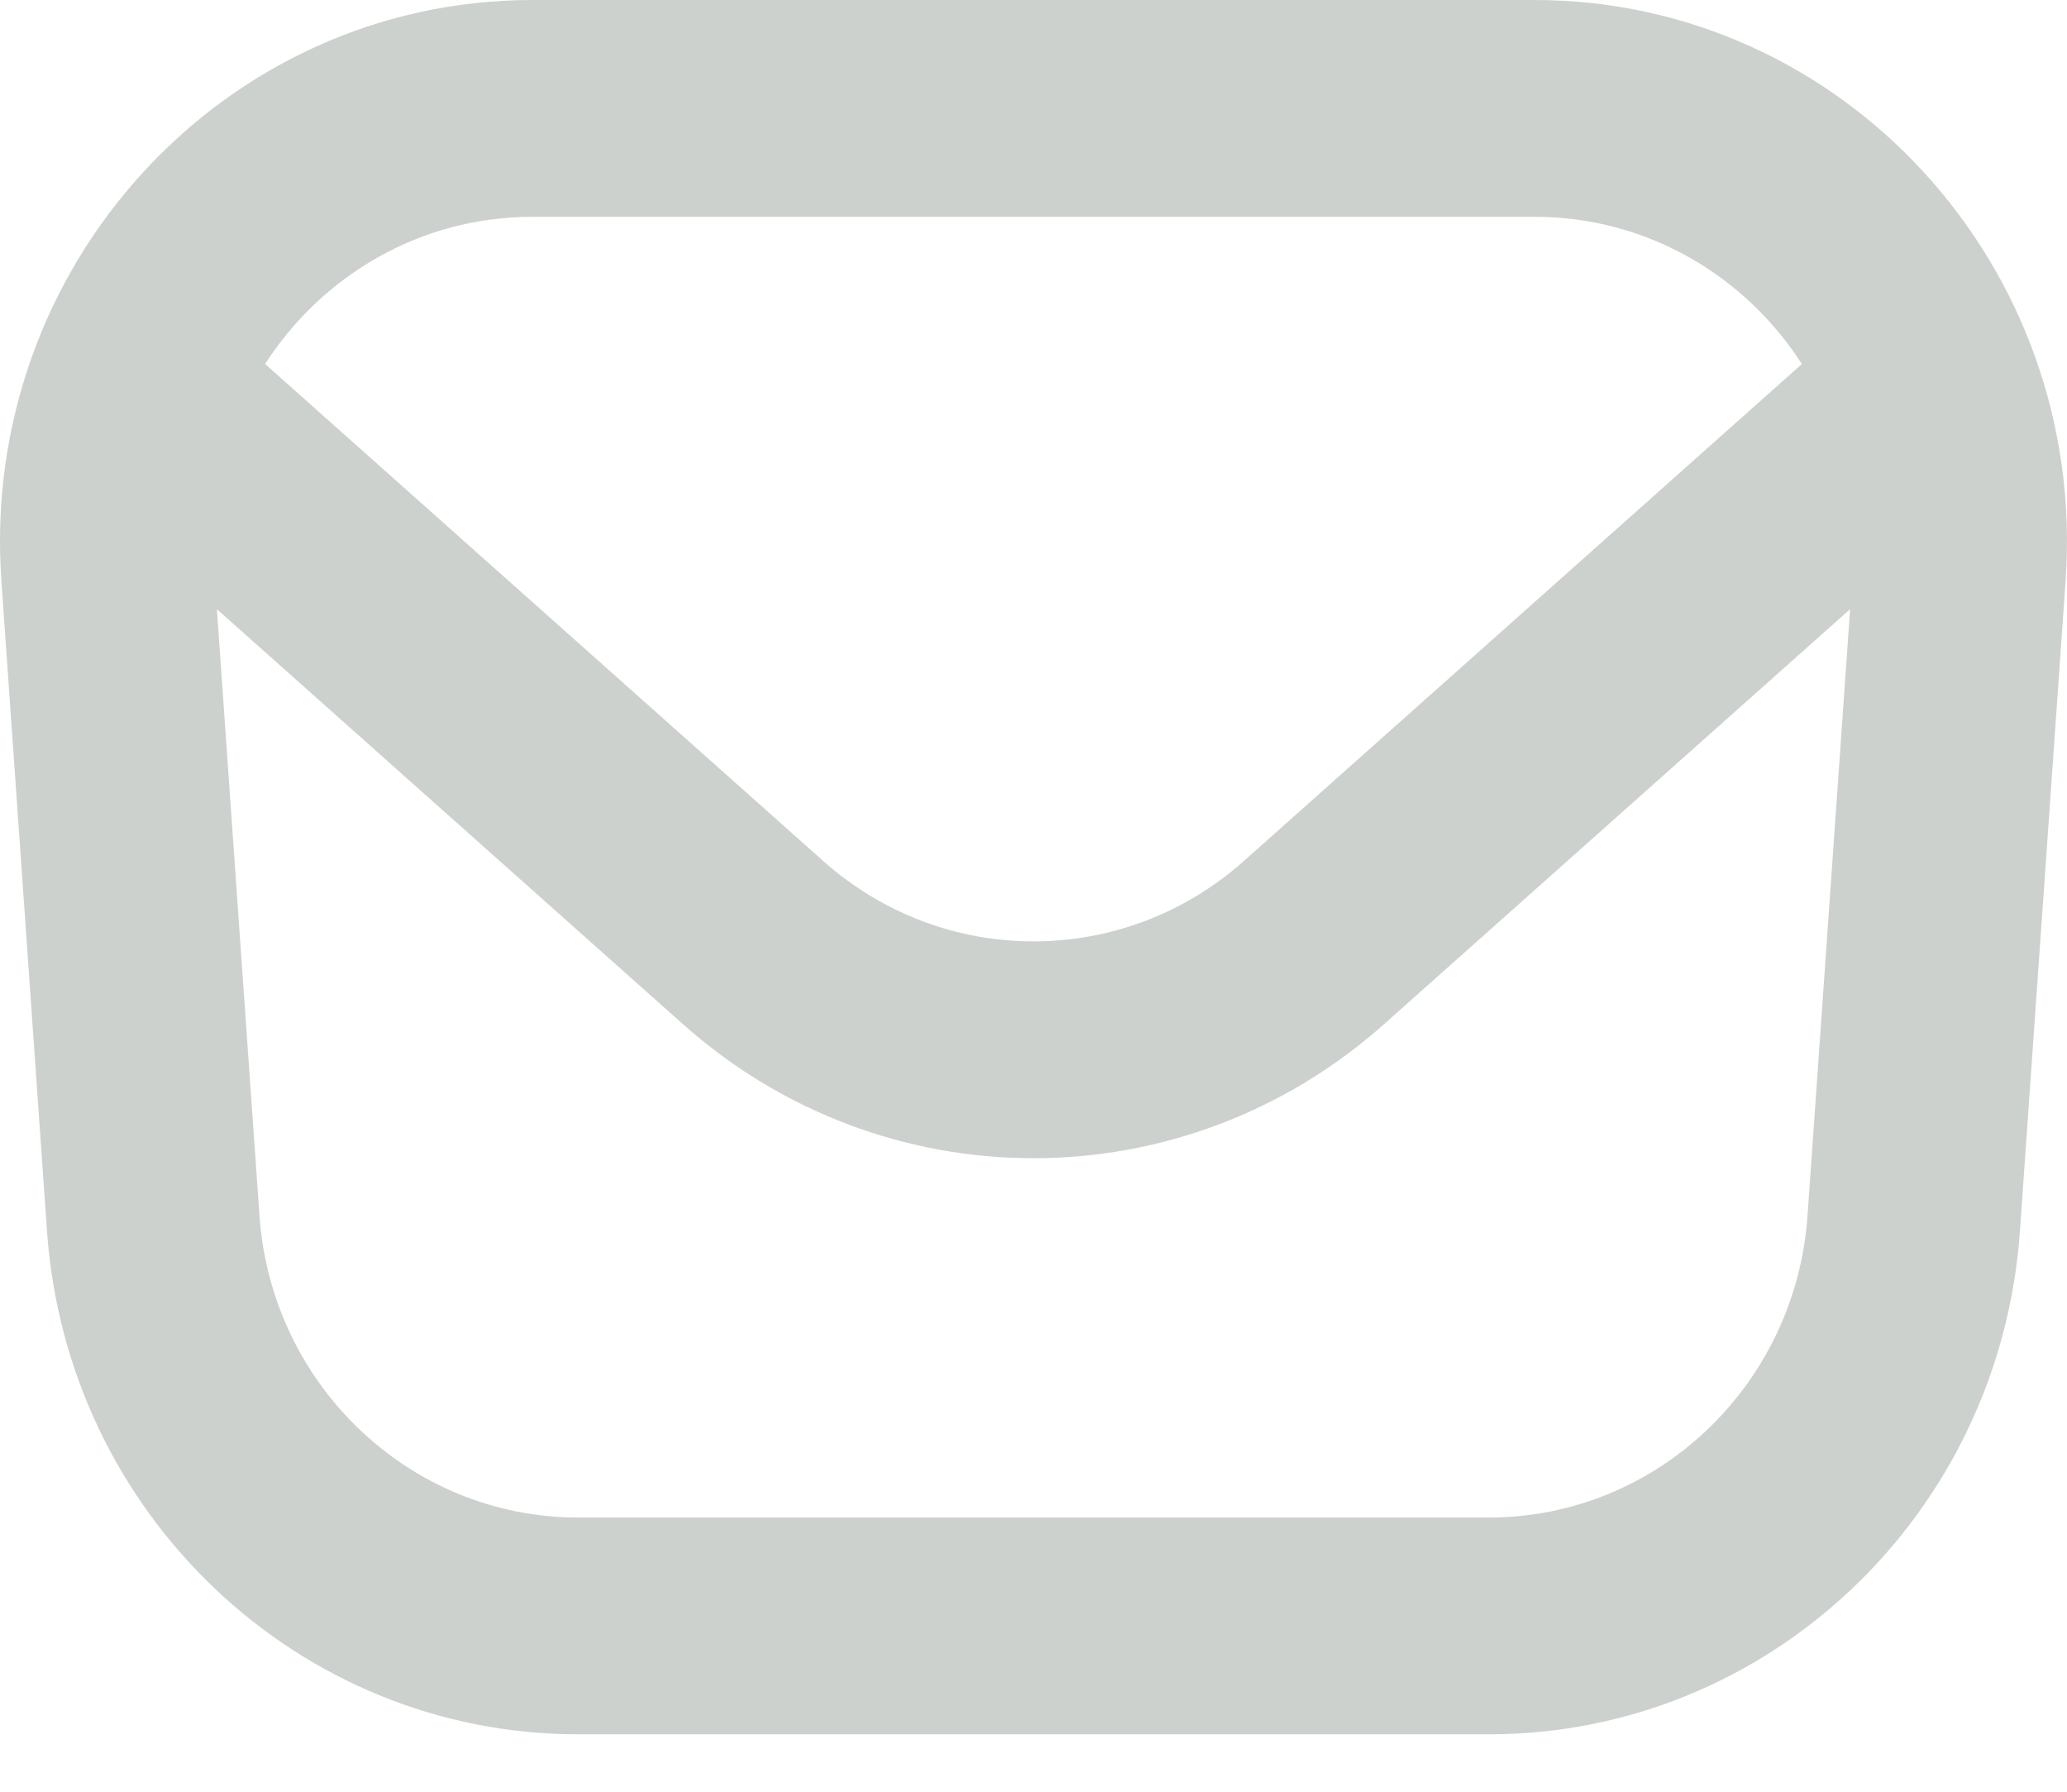 <svg width="30" height="26" viewBox="0 0 30 26" fill="none" xmlns="http://www.w3.org/2000/svg">
<path fill-rule="evenodd" clip-rule="evenodd" d="M7.729 0C3.244 0 -0.3 3.872 0.02 8.425L0.682 17.863C0.971 21.979 4.337 25.167 8.391 25.167H21.609C25.663 25.167 29.029 21.979 29.317 17.863L29.98 8.425C30.299 3.872 26.756 0 22.271 0H7.729ZM3.848 5.282C4.673 4 6.097 3.146 7.729 3.146L22.271 3.146C23.903 3.146 25.327 4 26.152 5.282L18.054 12.493C16.305 14.05 13.695 14.05 11.947 12.493L3.848 5.282ZM3.148 8.84L3.766 17.639C3.939 20.108 5.959 22.021 8.391 22.021H21.609C24.041 22.021 26.061 20.108 26.234 17.639L26.852 8.84L20.089 14.861C17.175 17.456 12.825 17.456 9.911 14.861L3.148 8.84Z" fill="#CDD1CD"/>
</svg>

